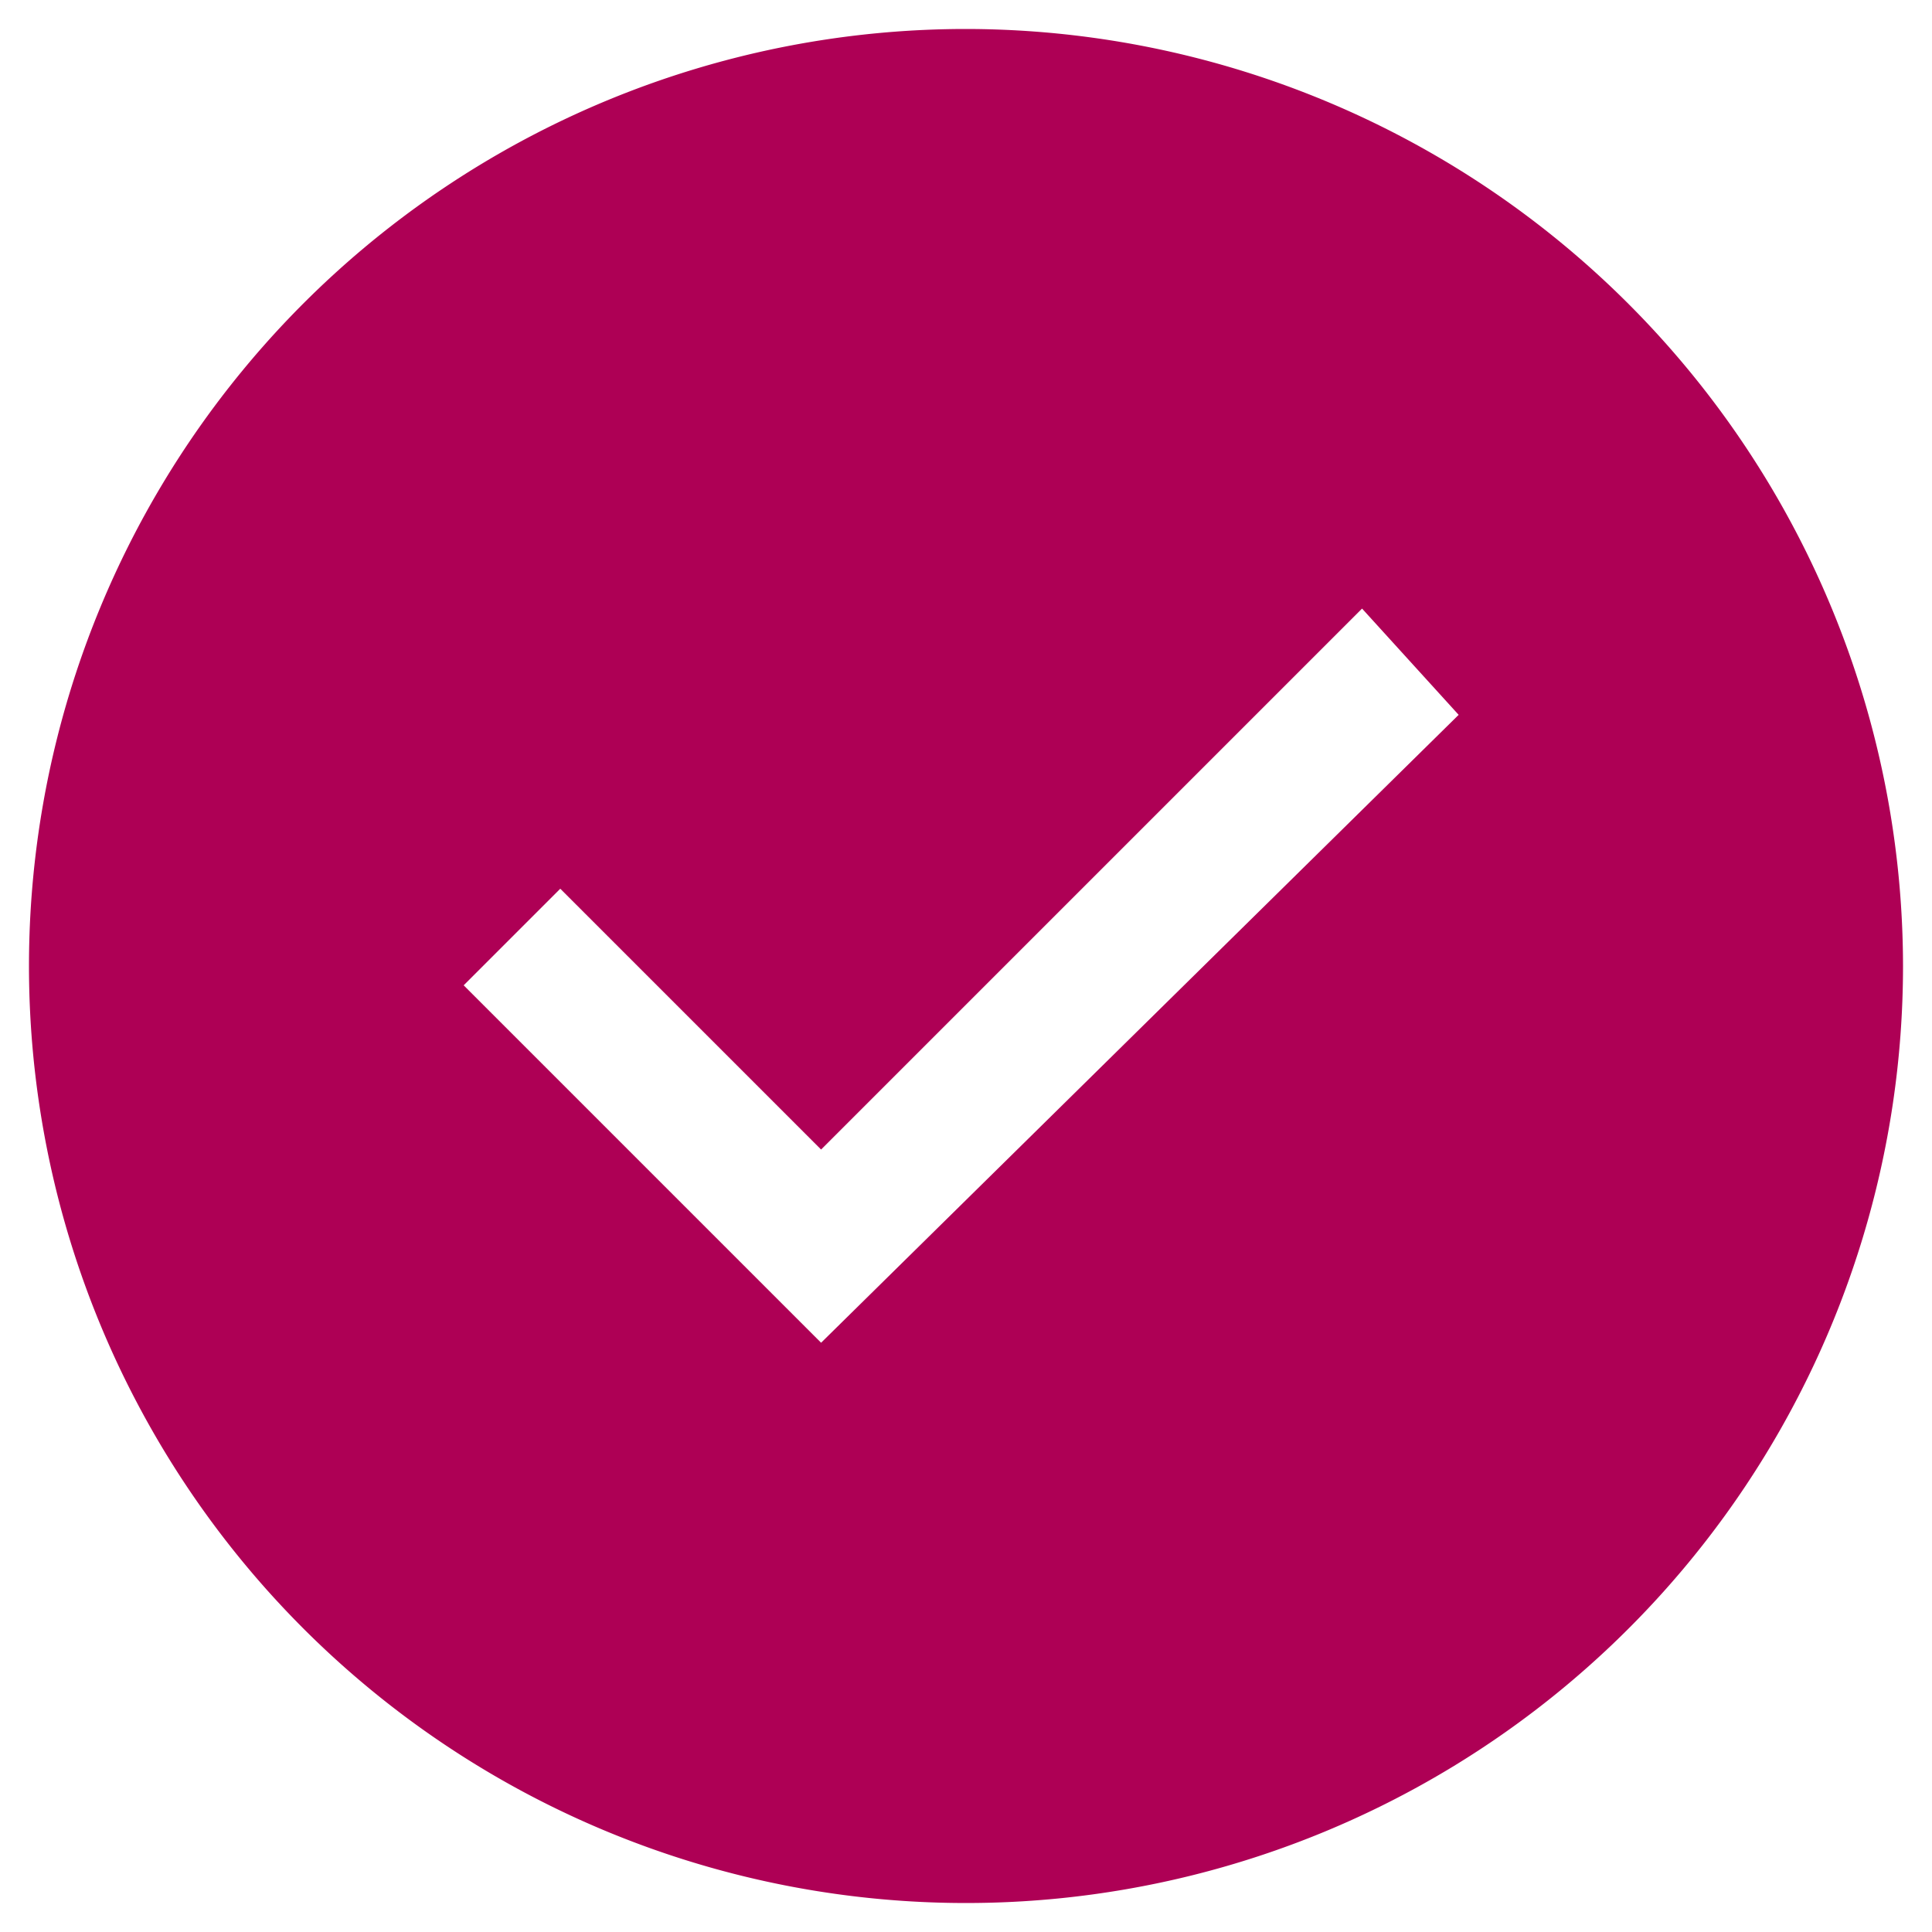 <svg id="Layer_1" data-name="Layer 1" xmlns="http://www.w3.org/2000/svg" viewBox="0 0 20 20"><defs><style>.cls-1{fill:#ae0055;}</style></defs><title>icons magenta</title><path class="cls-1" d="M10,.3A9.7,9.7,0,1,0,19.7,10,9.71,9.71,0,0,0,10,.3ZM8.5,13.9,4.8,10.2l1-1,2.7,2.7,5.6-5.6,1,1.1Z"/></svg>